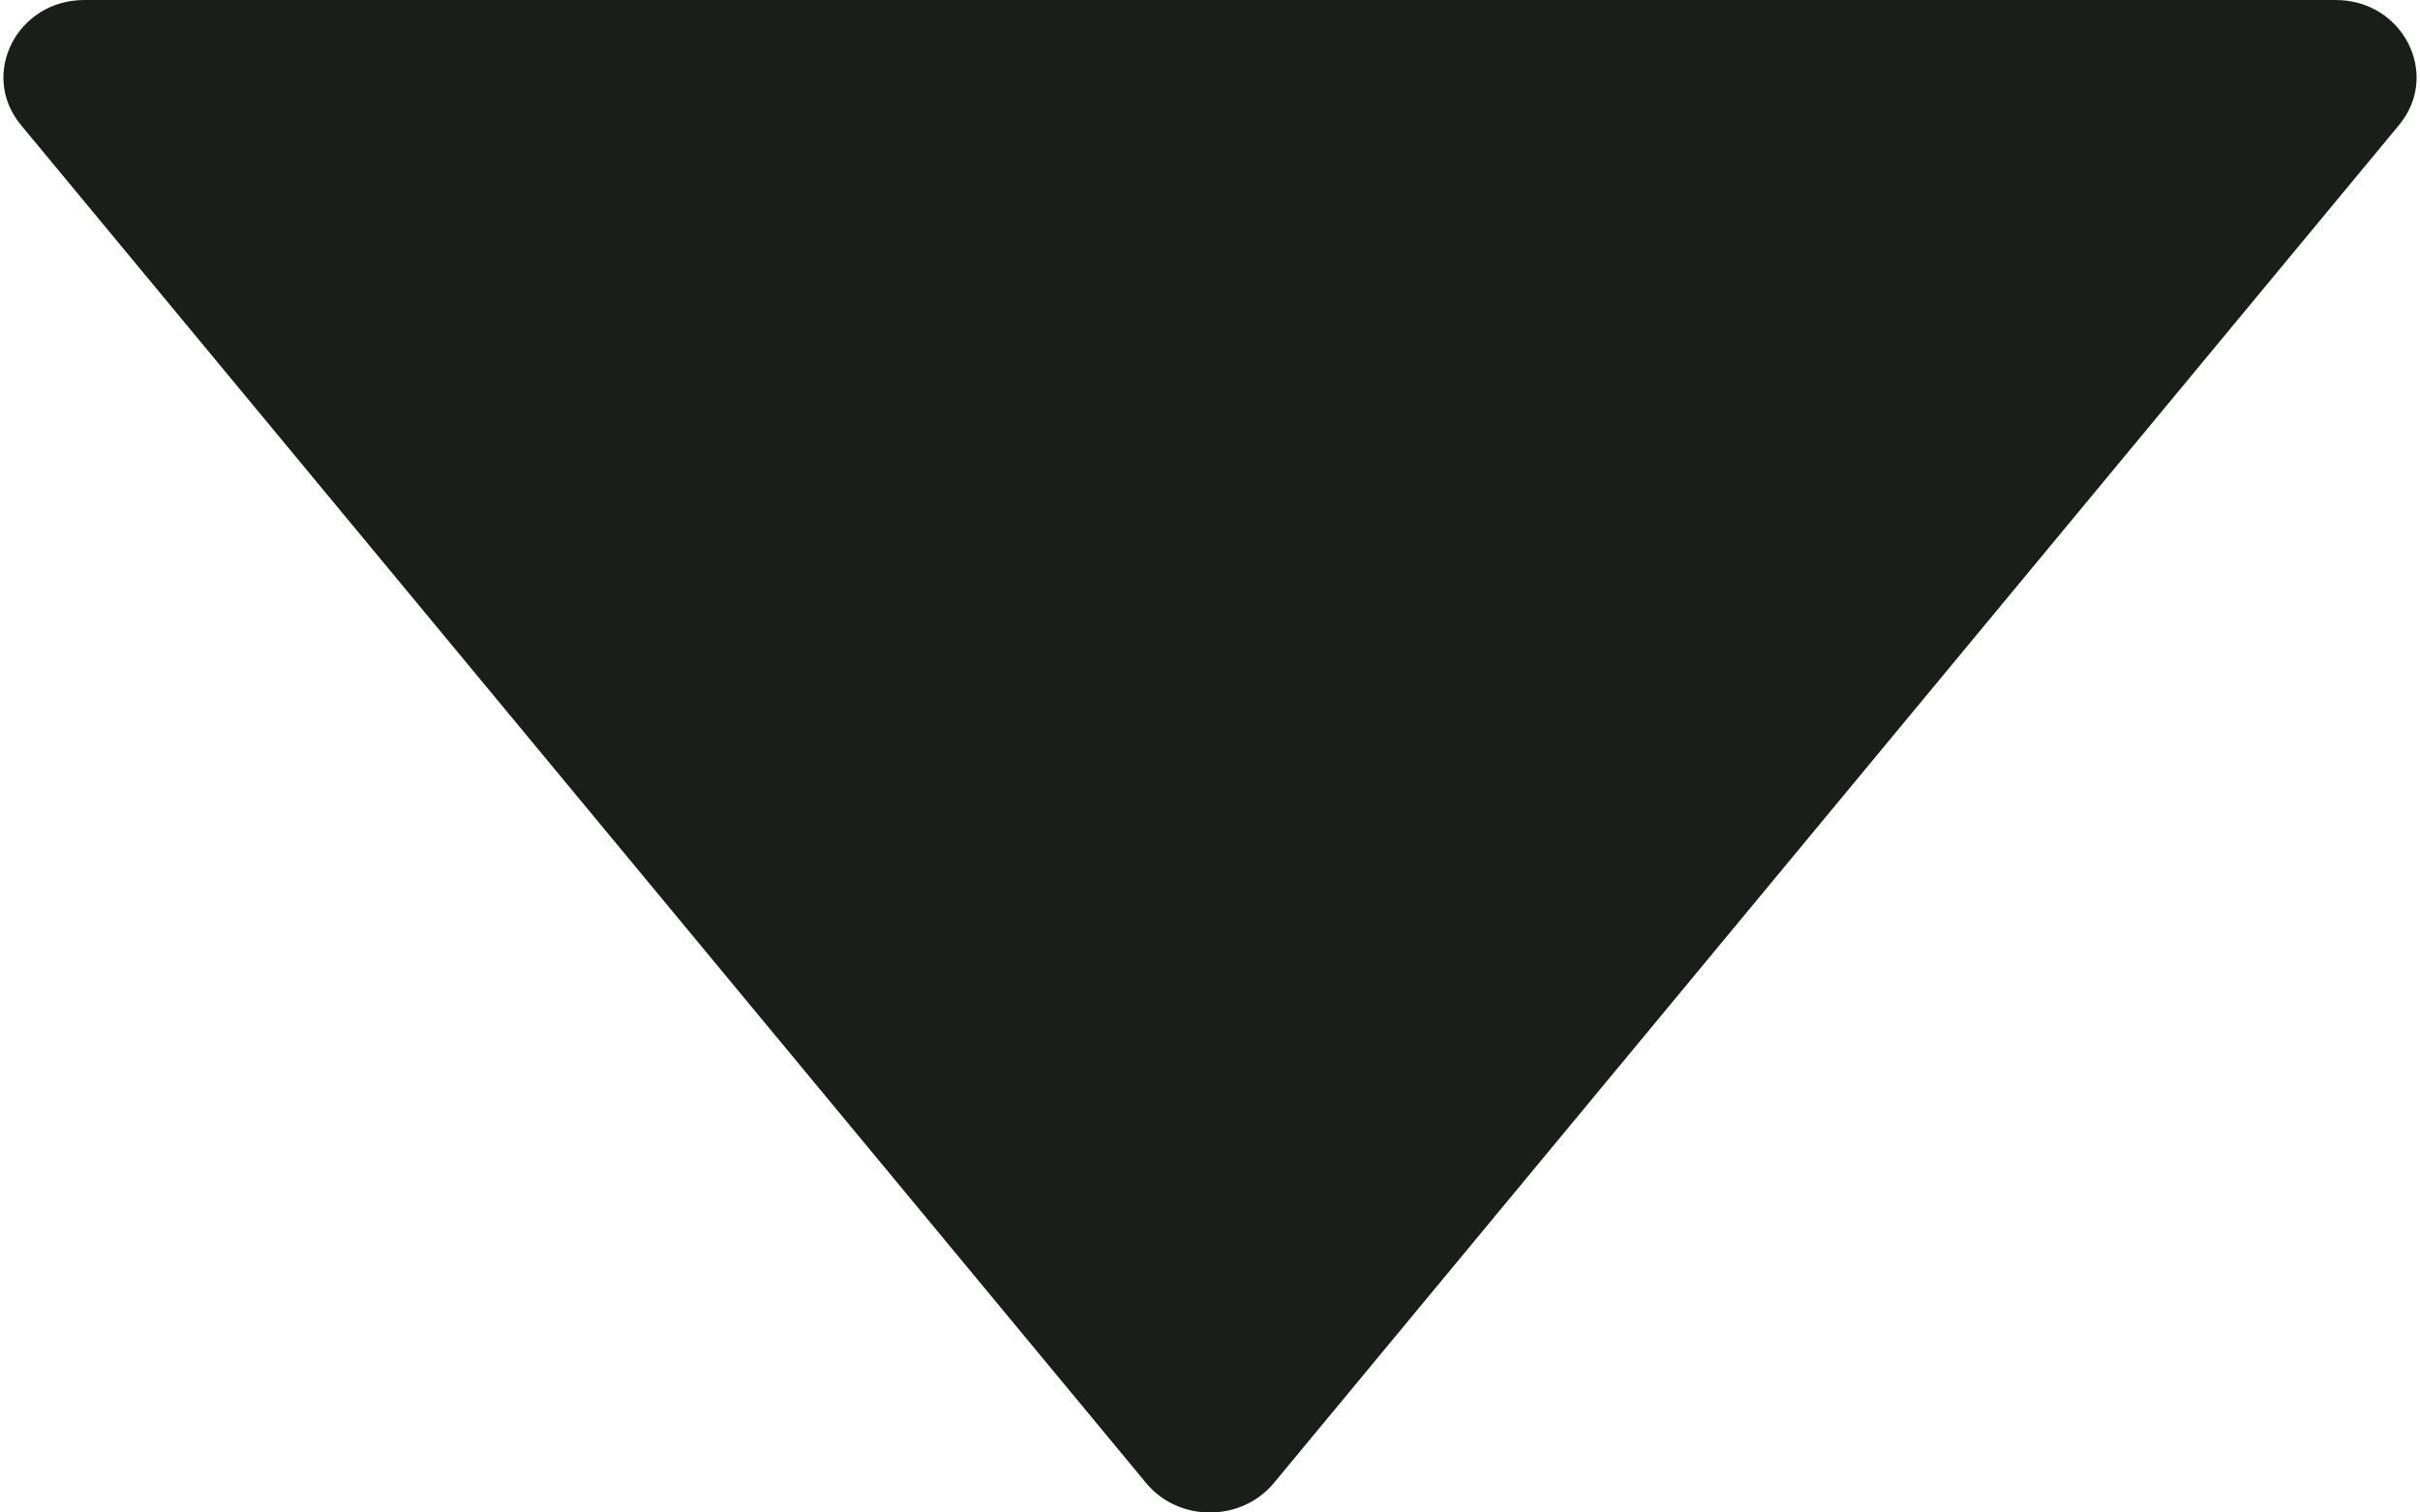 <svg width="8" height="5" viewBox="0 0 8 5" fill="none" xmlns="http://www.w3.org/2000/svg">
<path d="M7.721 0H0.279C0.056 0 -0.069 0.246 0.069 0.413L3.79 4.904C3.897 5.032 4.102 5.032 4.21 4.904L7.931 0.413C8.069 0.246 7.944 0 7.721 0Z" fill="#191E19"/>
</svg>
